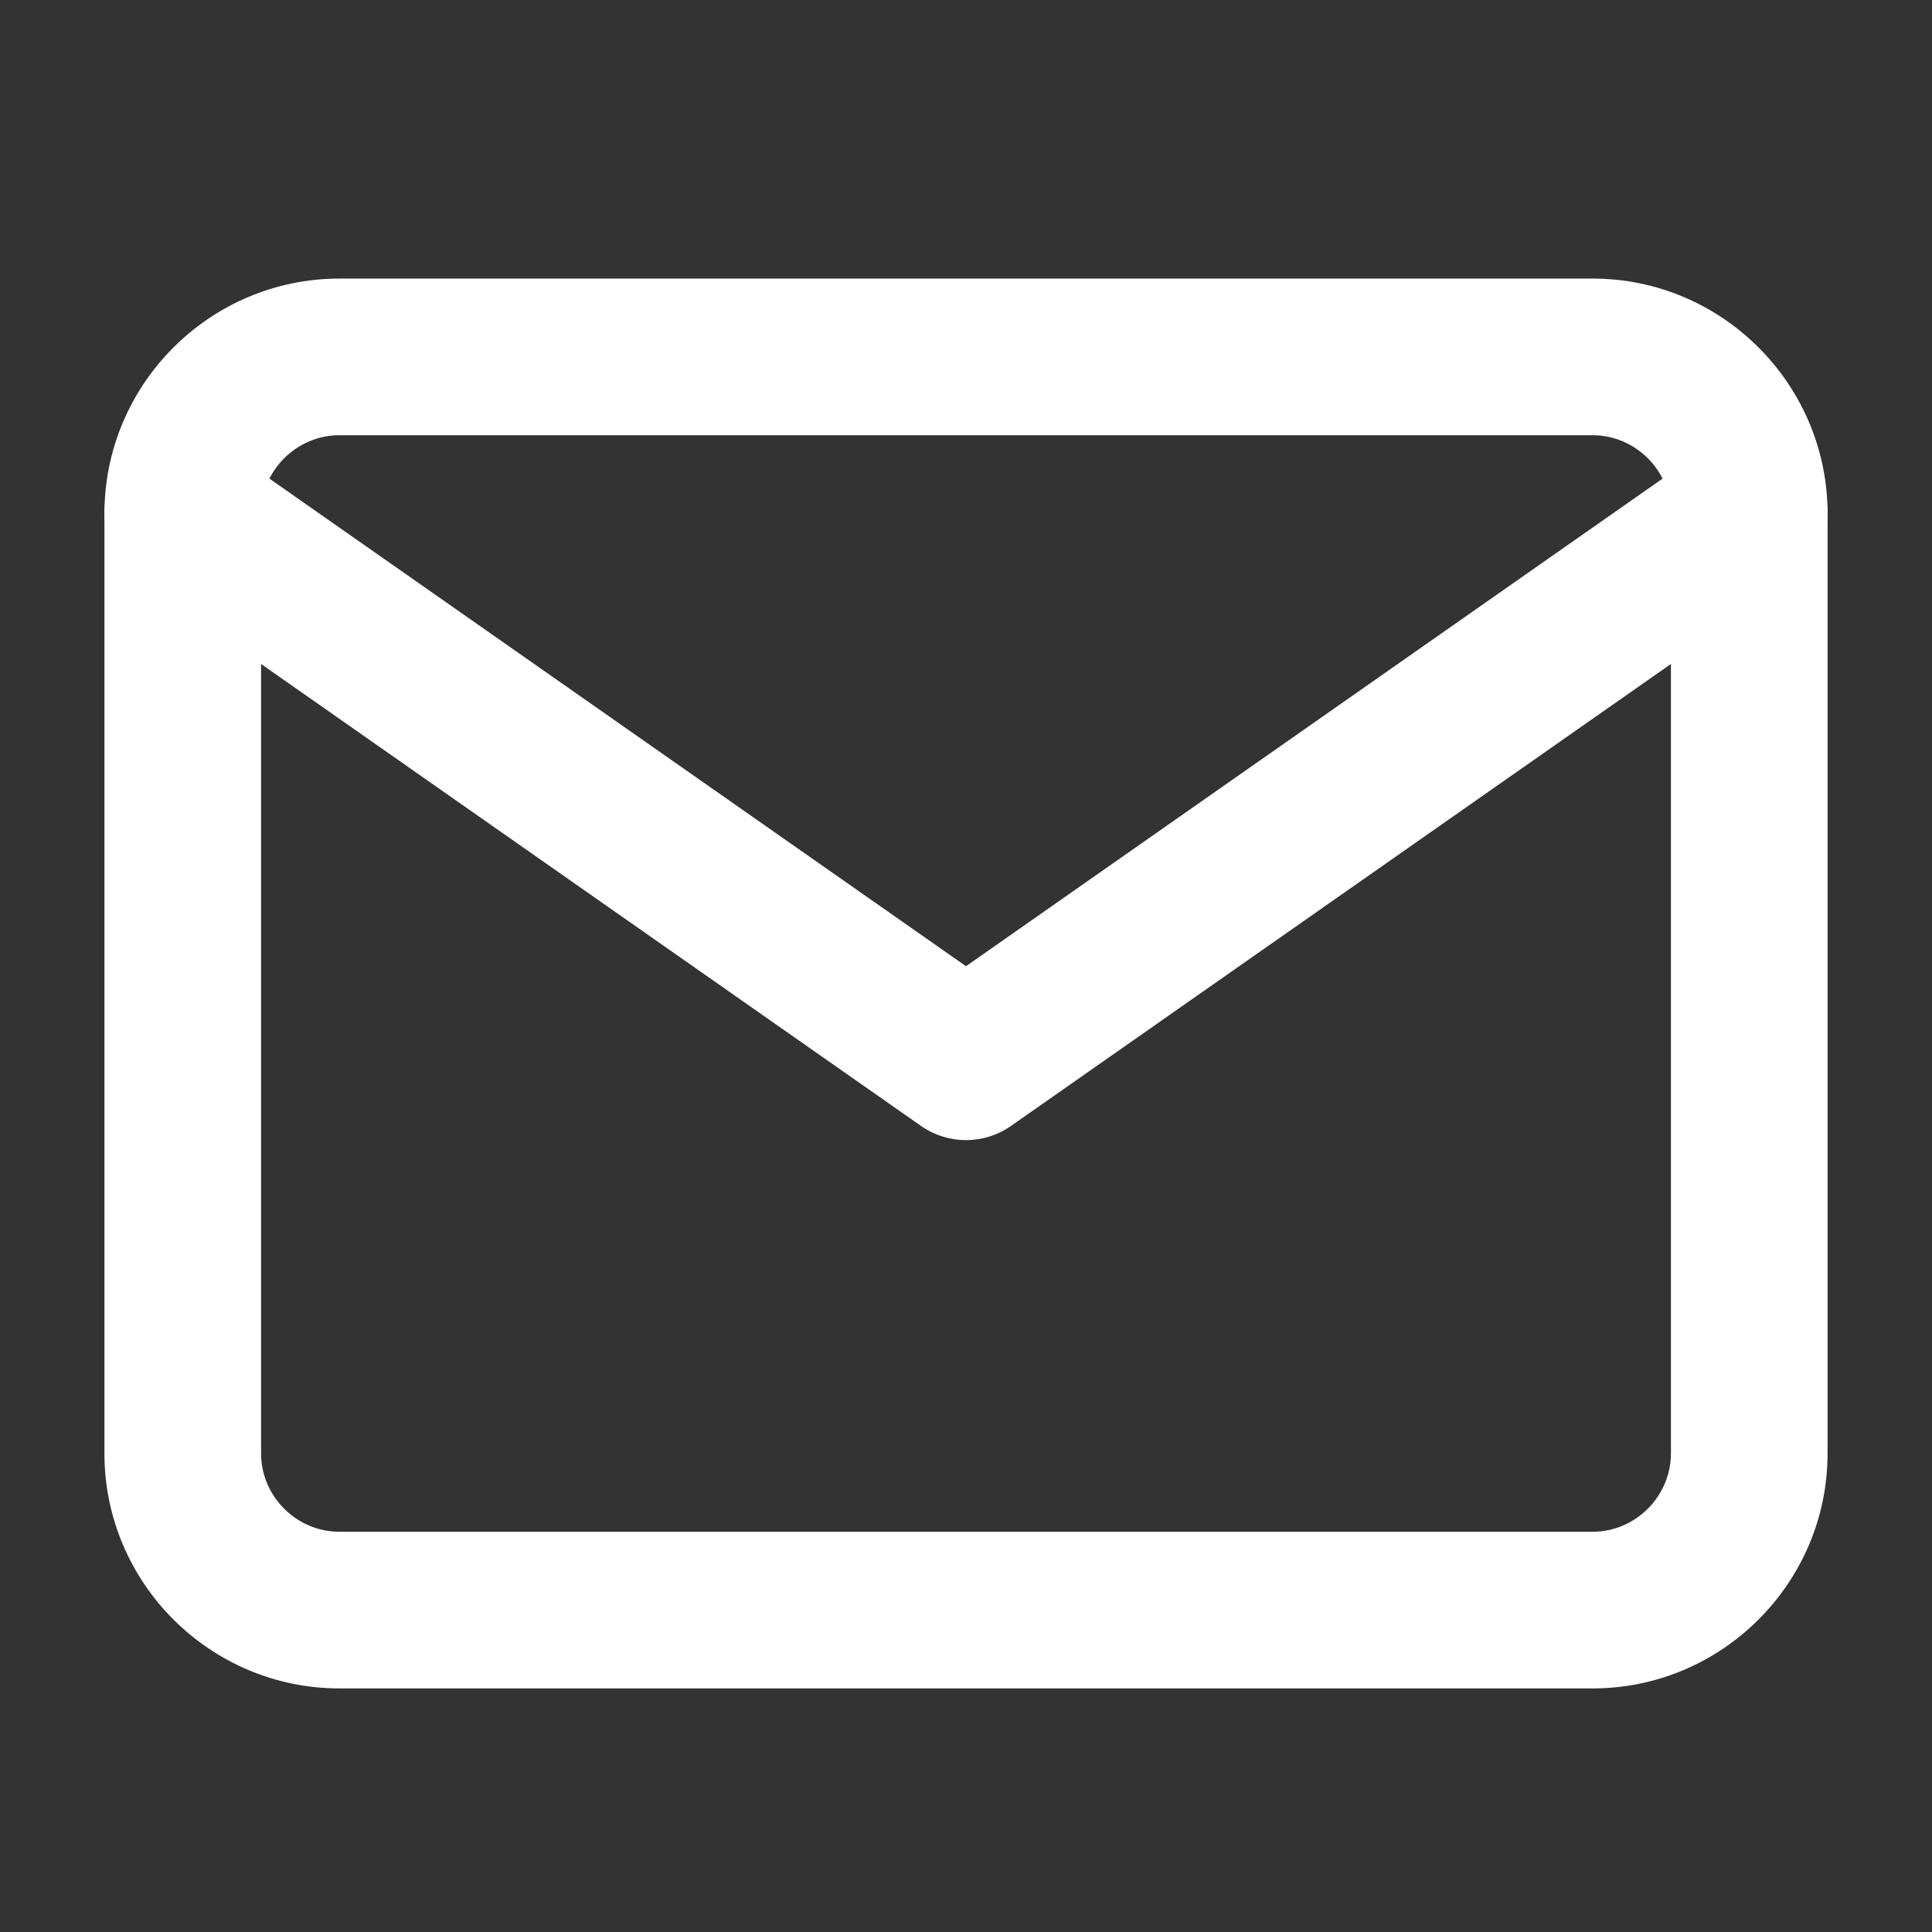 <svg width="37" height="37" viewBox="0 0 37 37" fill="none" xmlns="http://www.w3.org/2000/svg">
<rect x="0" y="0" width="37" height="37" fill="#333333" stroke="none"/>
<path fill-rule="evenodd" clip-rule="evenodd" d="M6.5 8.335C5.678 8.335 5 9.013 5 9.835V27.835C5 28.657 5.678 29.335 6.5 29.335H30.5C31.322 29.335 32 28.657 32 27.835V9.835C32 9.013 31.322 8.335 30.5 8.335H6.5ZM2 9.835C2 7.357 4.022 5.335 6.5 5.335H30.5C32.978 5.335 35 7.357 35 9.835V27.835C35 30.314 32.978 32.335 30.5 32.335H6.5C4.022 32.335 2 30.314 2 27.835V9.835Z" fill="white"/>
<path fill-rule="evenodd" clip-rule="evenodd" d="M2.271 8.975C2.746 8.296 3.682 8.131 4.36 8.606L18.5 18.504L32.64 8.606C33.319 8.131 34.254 8.296 34.729 8.975C35.204 9.654 35.039 10.589 34.36 11.064L19.36 21.564C18.844 21.925 18.156 21.925 17.64 21.564L2.64 11.064C1.961 10.589 1.796 9.654 2.271 8.975Z" fill="white"/>
</svg>
